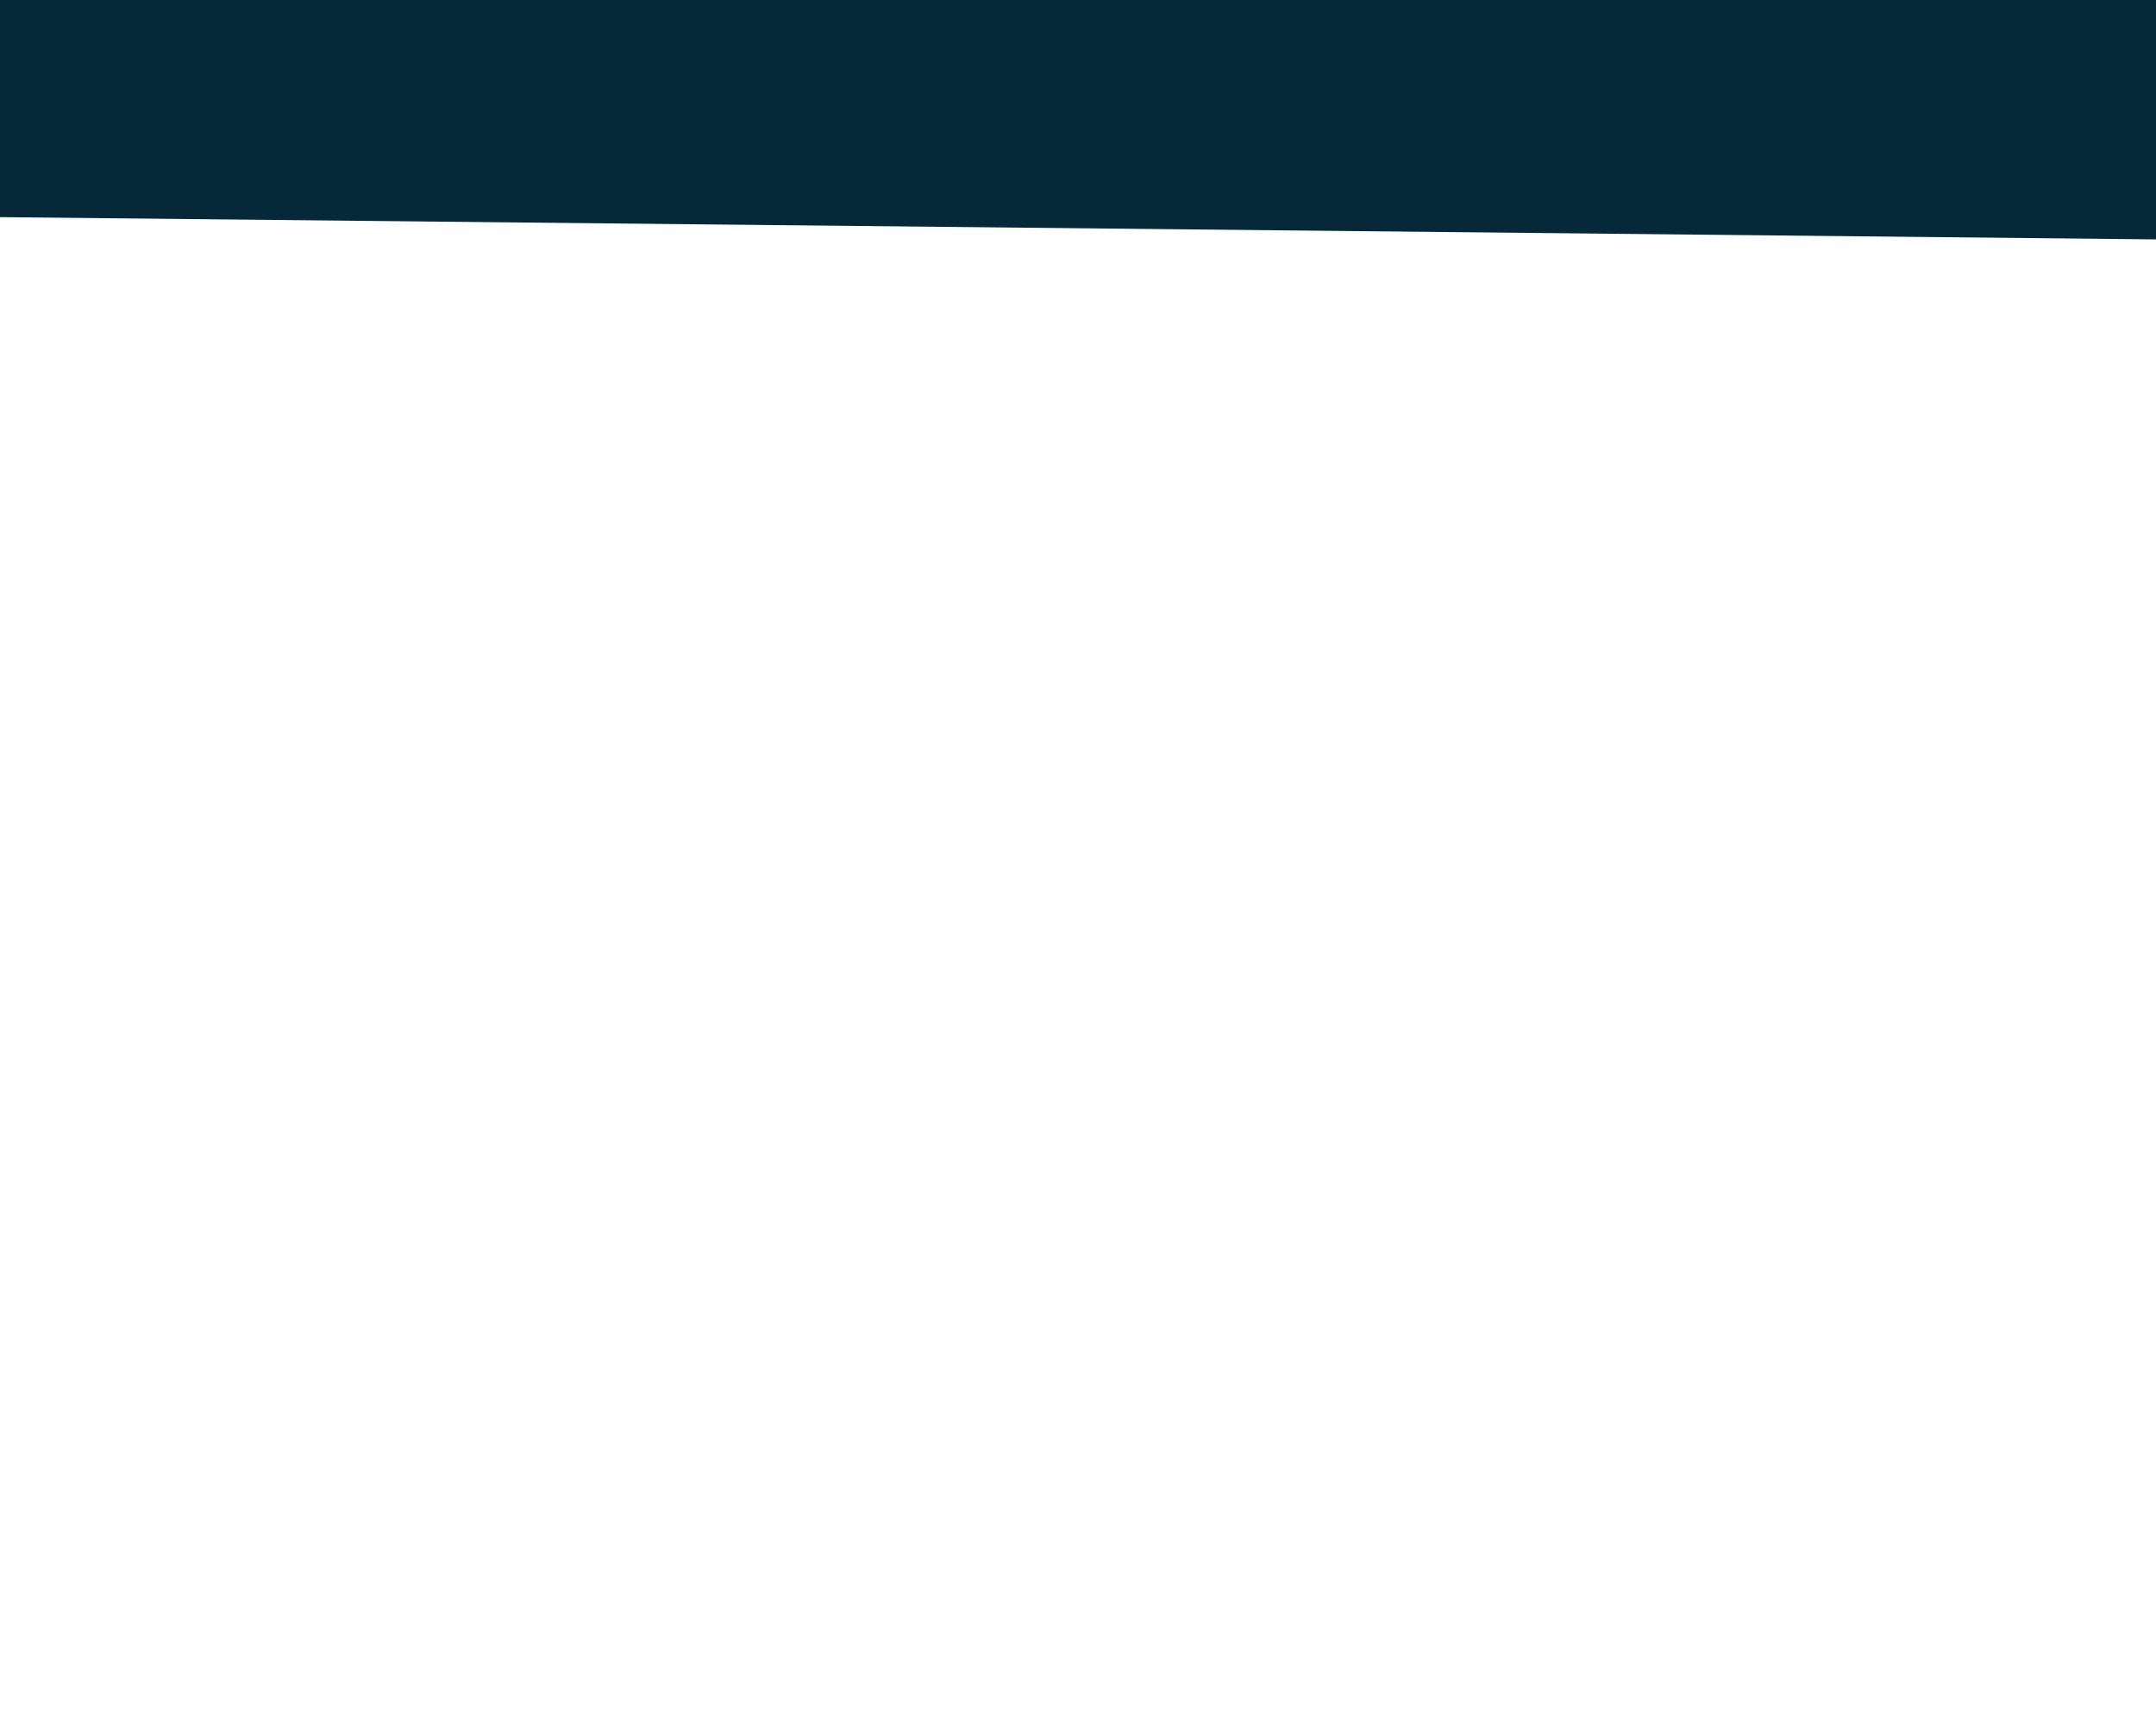 <?xml version="1.0" encoding="utf-8"?>
<!-- Generator: Adobe Illustrator 23.0.1, SVG Export Plug-In . SVG Version: 6.00 Build 0)  -->
<svg version="1.1" id="Layer_1" xmlns="http://www.w3.org/2000/svg" xmlns:xlink="http://www.w3.org/1999/xlink" x="0px" y="0px"
	 viewBox="0 0 1280 1024" style="enable-background:new 0 0 1280 1024;" xml:space="preserve">
<style type="text/css">
	.st0{fill:#EFA032;stroke:#000000;stroke-miterlimit:10;}
	.st1{fill:#EB452B;}
	.st2{fill:#EFA032;}
	.st3{fill:#46B59B;}
	.st4{fill:#017E7F;}
	.st5{fill:#052939;}
</style>
<path class="st0" d="M-2649.7,415.39"/>
<polyline class="st1" points="-2649.7,-656.4 -2416.05,-1043.79 -2132.6,-656.4 -1855.44,-1043.79 -1660.17,-656.4 
	-1417.66,-1043.79 -1115.31,-656.4 -882.25,-1043.79 -561,-656.4 -264.94,-1043.79 40.56,-656.4 434.25,-1043.79 764.94,-643.8 
	1117.69,-1043.79 1470.43,-643.8 1820.03,-1043.79 2235.76,-669 2594.8,-1043.79 2871.96,-643.8 3243.6,-1043.79 3514.46,-643.8 
	3741.4,-1031.19 3756.97,-369.8 -2649.7,-435.94 "/>
<polyline class="st2" points="-2649.7,-527.23 -2416.05,-914.62 -2132.6,-527.23 -1855.44,-914.62 -1660.17,-527.23 
	-1417.66,-914.62 -1115.31,-527.23 -882.25,-914.62 -561,-527.23 -264.94,-914.62 40.56,-527.23 434.25,-914.62 764.94,-514.63 
	1117.69,-914.62 1470.43,-514.63 1820.03,-914.62 2235.76,-539.83 2594.8,-914.62 2871.96,-514.63 3243.6,-914.62 3514.46,-514.63 
	3741.4,-902.02 3756.97,-240.62 -2649.7,-306.76 "/>
<polyline class="st3" points="-2649.7,-412.99 -2416.05,-800.38 -2132.6,-412.99 -1855.44,-800.38 -1660.17,-412.99 
	-1417.66,-800.38 -1115.31,-412.99 -882.25,-800.38 -561,-412.99 -264.94,-800.38 40.56,-412.99 434.25,-800.38 764.94,-400.4 
	1117.69,-800.38 1470.43,-400.4 1820.03,-800.38 2235.76,-425.59 2594.8,-800.38 2871.96,-400.4 3243.6,-800.38 3514.46,-400.4 
	3741.4,-787.79 3756.97,-126.39 -2649.7,-192.53 "/>
<polyline class="st4" points="-2649.7,-286.6 -2416.05,-673.99 -2132.6,-286.6 -1855.44,-673.99 -1660.17,-286.6 -1417.66,-673.99 
	-1115.31,-286.6 -882.25,-673.99 -561,-286.6 -264.94,-673.99 40.56,-286.6 434.25,-673.99 764.94,-274.01 1117.69,-673.99 
	1470.43,-274.01 1820.03,-673.99 2235.76,-299.2 2594.8,-673.99 2871.96,-274.01 3243.6,-673.99 3514.46,-274.01 3741.4,-661.4 
	3756.97,0 -2649.7,-66.14 "/>
<polyline class="st5" points="-2649.7,-118.92 -2416.05,-506.31 -2132.6,-118.92 -1855.44,-506.31 -1660.17,-118.92 
	-1417.66,-506.31 -1115.31,-118.92 -882.25,-506.31 -561,-118.92 -264.94,-506.31 40.56,-118.92 434.25,-506.31 764.94,-106.32 
	1117.69,-506.31 1470.43,-106.32 1820.03,-506.31 2235.76,-131.52 2594.8,-506.31 2871.96,-106.32 3243.6,-506.31 3514.46,-106.32 
	3741.4,-493.71 3756.97,167.68 -2649.7,101.54 "/>
</svg>
